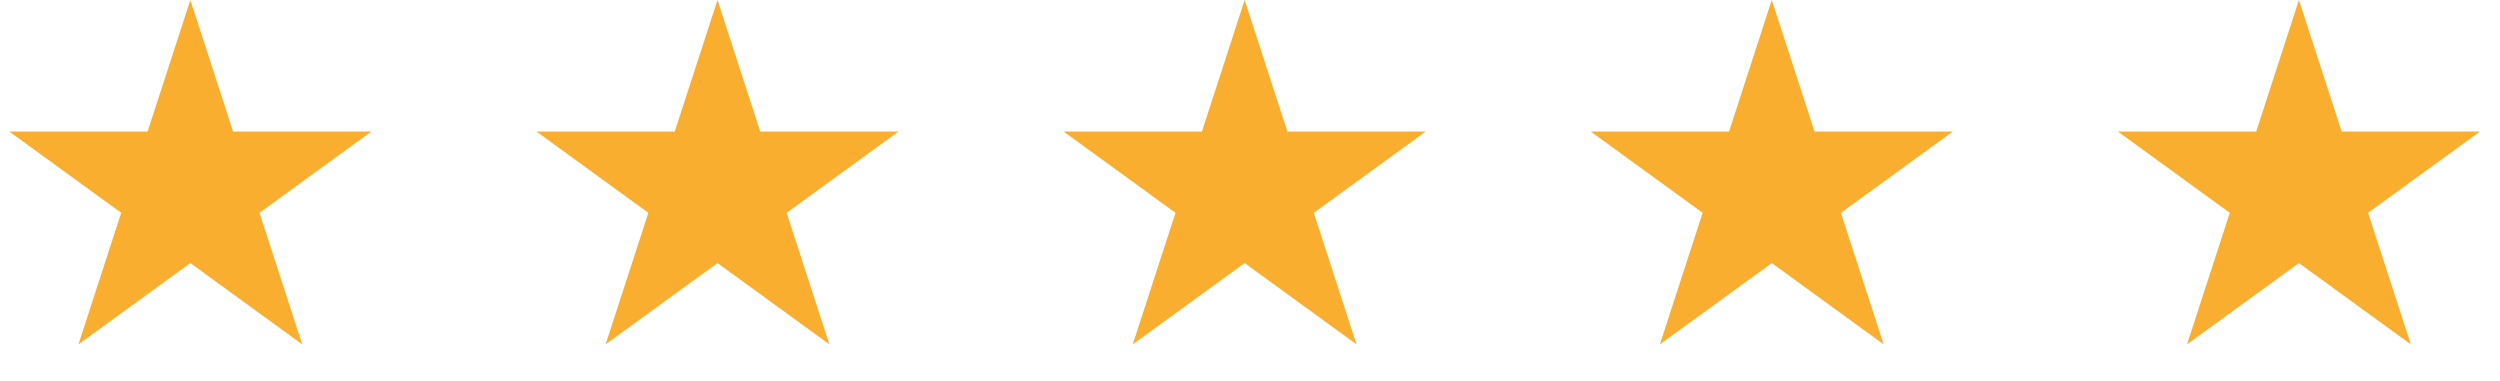 <svg width="197" height="30" viewBox="0 0 197 30" fill="none" xmlns="http://www.w3.org/2000/svg">
<path d="M15 0L18.368 10.365H29.266L20.449 16.77L23.817 27.135L15 20.73L6.183 27.135L9.551 16.77L0.734 10.365H11.632L15 0Z" fill="#FAAE30"/>
<path d="M56.539 0L59.907 10.365H70.805L61.988 16.77L65.356 27.135L56.539 20.73L47.722 27.135L51.09 16.77L42.273 10.365H53.171L56.539 0Z" fill="#FAAE30"/>
<path d="M98.078 0L101.446 10.365H112.344L103.527 16.77L106.895 27.135L98.078 20.73L89.261 27.135L92.629 16.77L83.812 10.365H94.71L98.078 0Z" fill="#FAAE30"/>
<path d="M139.617 0L142.985 10.365H153.883L145.066 16.77L148.434 27.135L139.617 20.73L130.8 27.135L134.168 16.77L125.351 10.365H136.249L139.617 0Z" fill="#FAAE30"/>
<path d="M181.156 0L184.524 10.365H195.422L186.605 16.77L189.973 27.135L181.156 20.73L172.339 27.135L175.707 16.77L166.89 10.365H177.789L181.156 0Z" fill="#FAAE30"/>
</svg>
